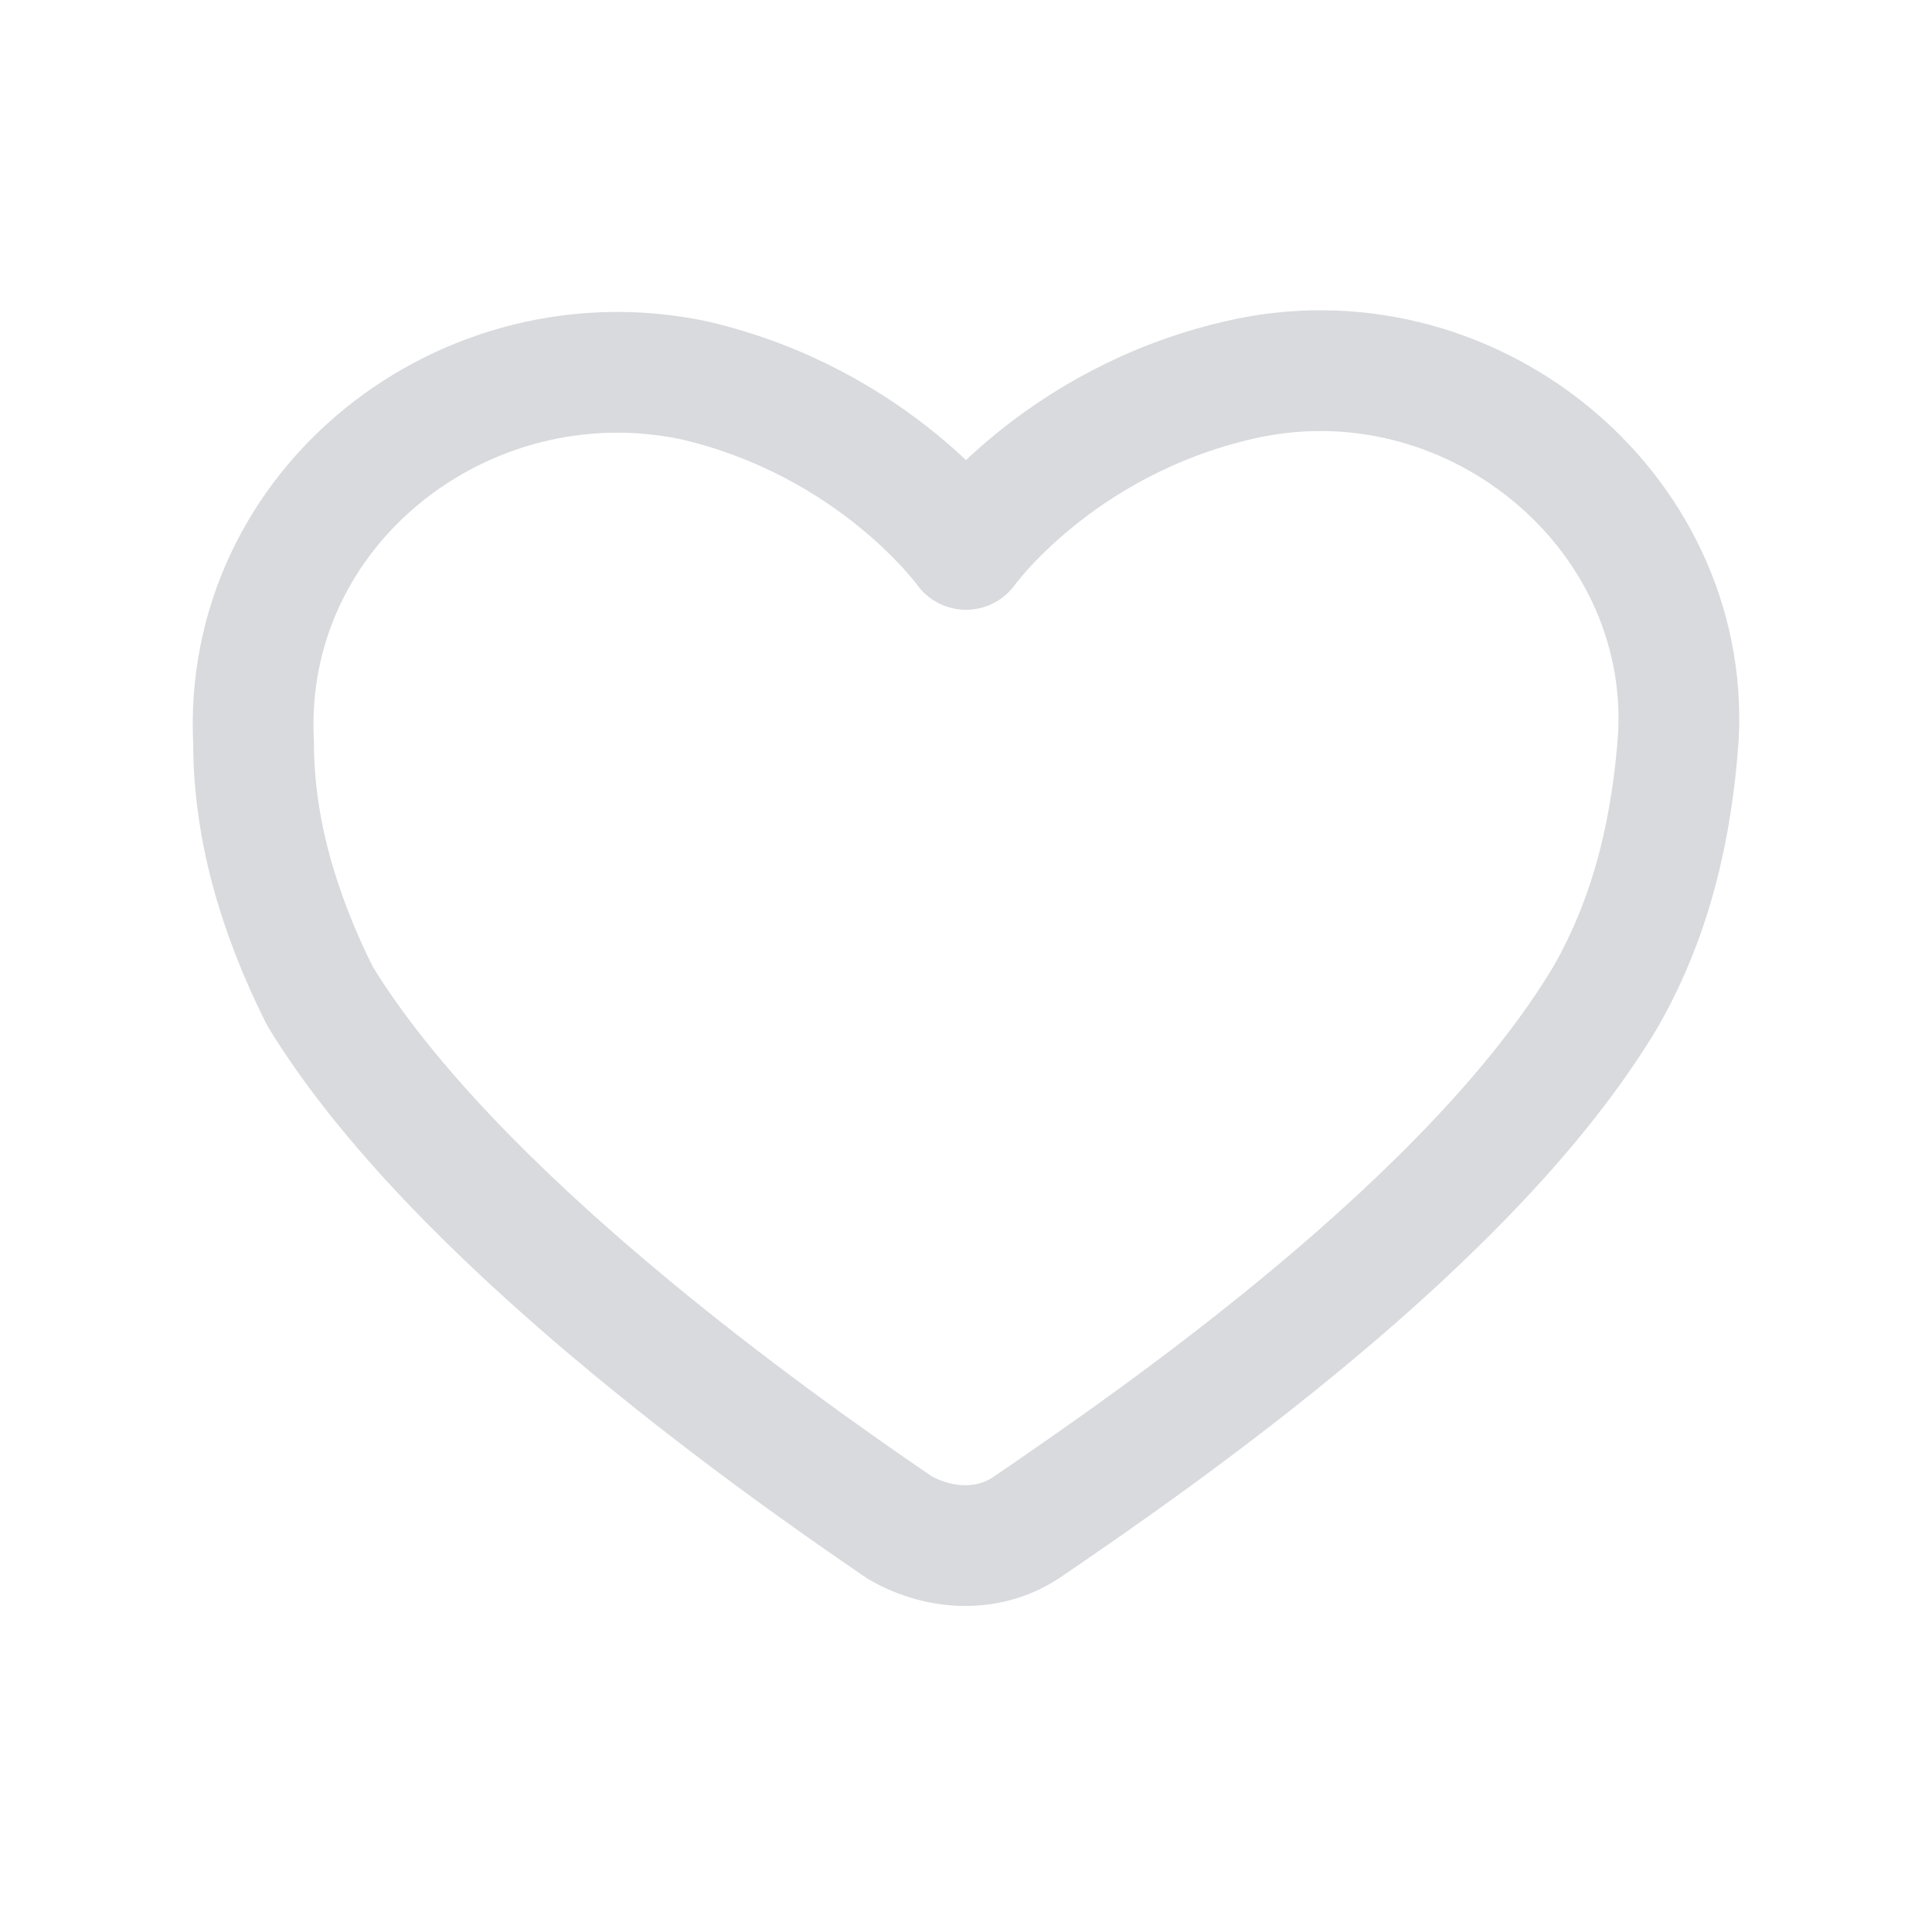 <?xml version="1.0" encoding="utf-8"?>
<!-- Generator: Adobe Illustrator 27.6.1, SVG Export Plug-In . SVG Version: 6.00 Build 0)  -->
<svg version="1.1" id="레이어_1" xmlns="http://www.w3.org/2000/svg" xmlns:xlink="http://www.w3.org/1999/xlink" x="0px"
	 y="0px" viewBox="0 0 32 32" style="enable-background:new 0 0 32 32;" xml:space="preserve">
<style type="text/css">
	.st0{fill:none;stroke:#D8DADD;stroke-width:2;stroke-linejoin:round;}
</style>
<path class="st0" d="M4.2,12.3C4,8.4,7.7,5.5,11.5,6.3l0,0C14.5,7,16,9.1,16,9.1s1.5-2.1,4.5-2.8l0,0c3.8-0.9,7.5,2.1,7.3,5.9
	c-0.1,1.4-0.4,2.9-1.2,4.3c-2.2,3.7-7.4,7.3-9.6,8.8c-0.6,0.4-1.4,0.4-2.1,0c-2.2-1.5-7.4-5.2-9.6-8.8C4.6,15.1,4.2,13.7,4.2,12.3z"
	/>
</svg>
